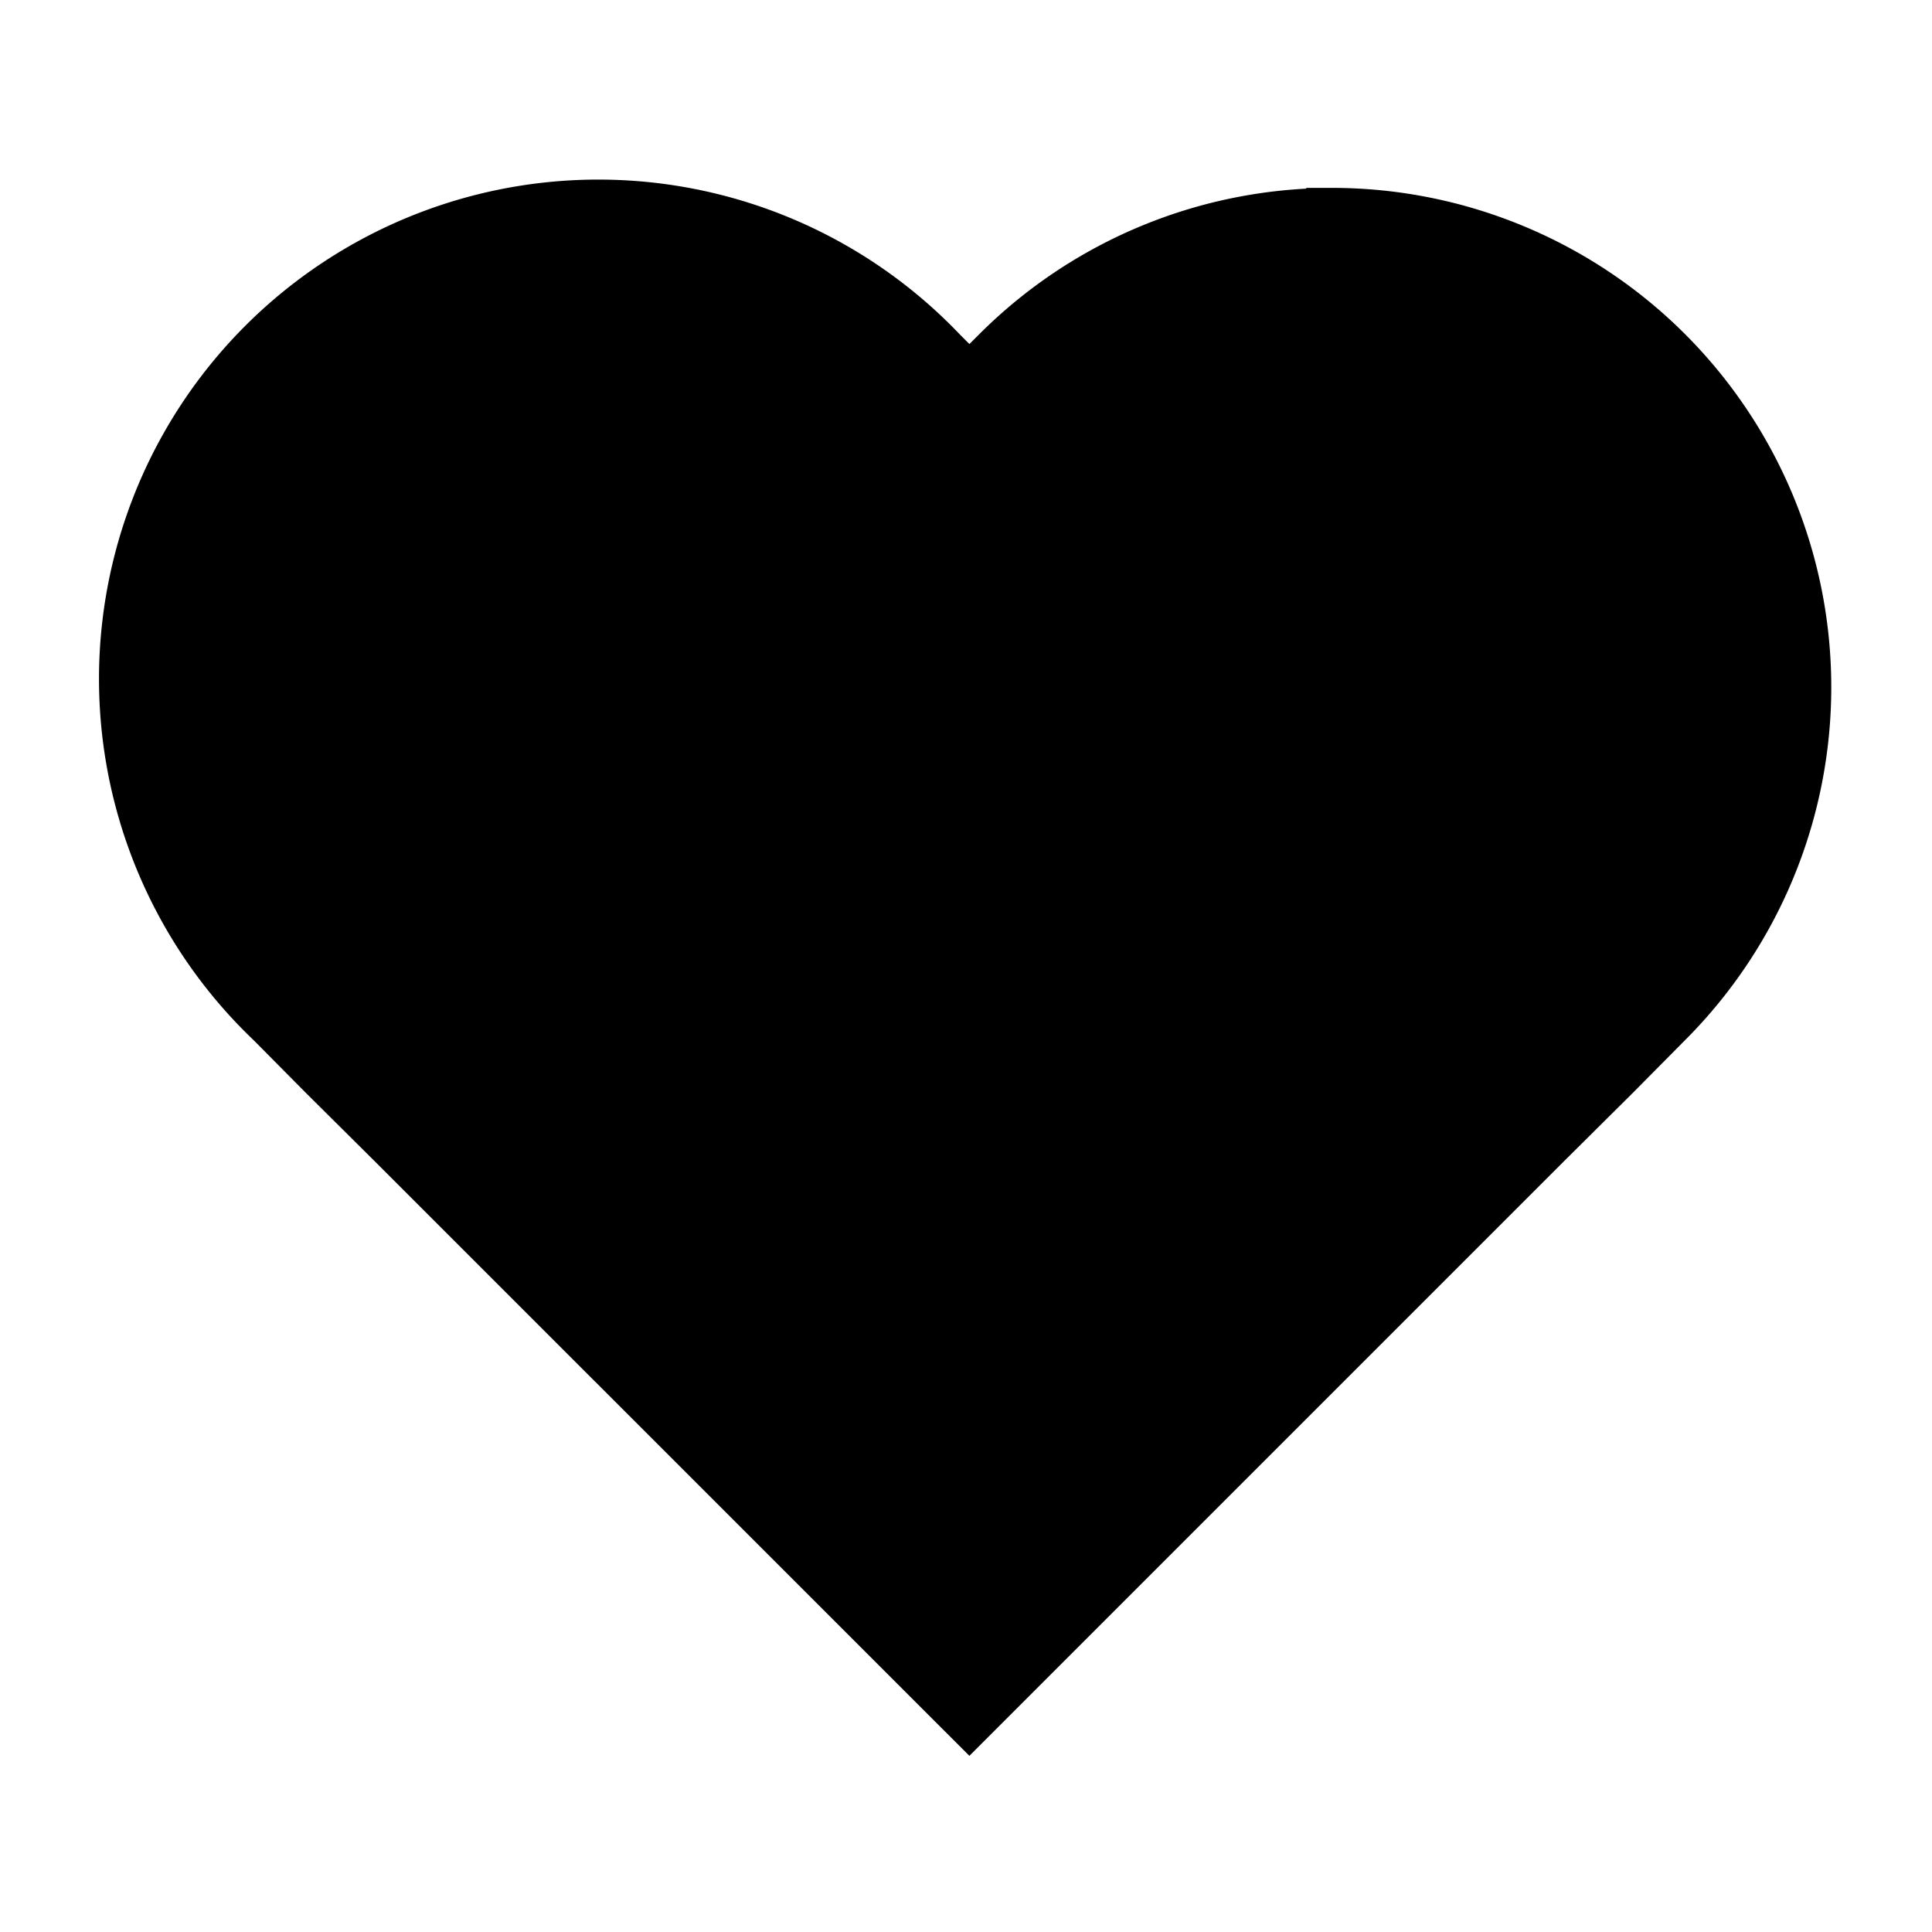 <svg width="24" height="24" fill="none" xmlns="http://www.w3.org/2000/svg"><path fill-rule="evenodd" clip-rule="evenodd" d="M16.55 3.084a5.452 5.452 0 0 1 3.852 9.307l-.648.654-.86.854-6.852 6.852L5.19 13.9l-.86-.854-.648-.654a5.453 5.453 0 1 1 7.706-7.712l.654.654.655-.654a5.452 5.452 0 0 1 3.852-1.595Z" fill="#000" stroke="#000" stroke-width="1.5" stroke-miterlimit="10" stroke-linecap="round"/></svg>